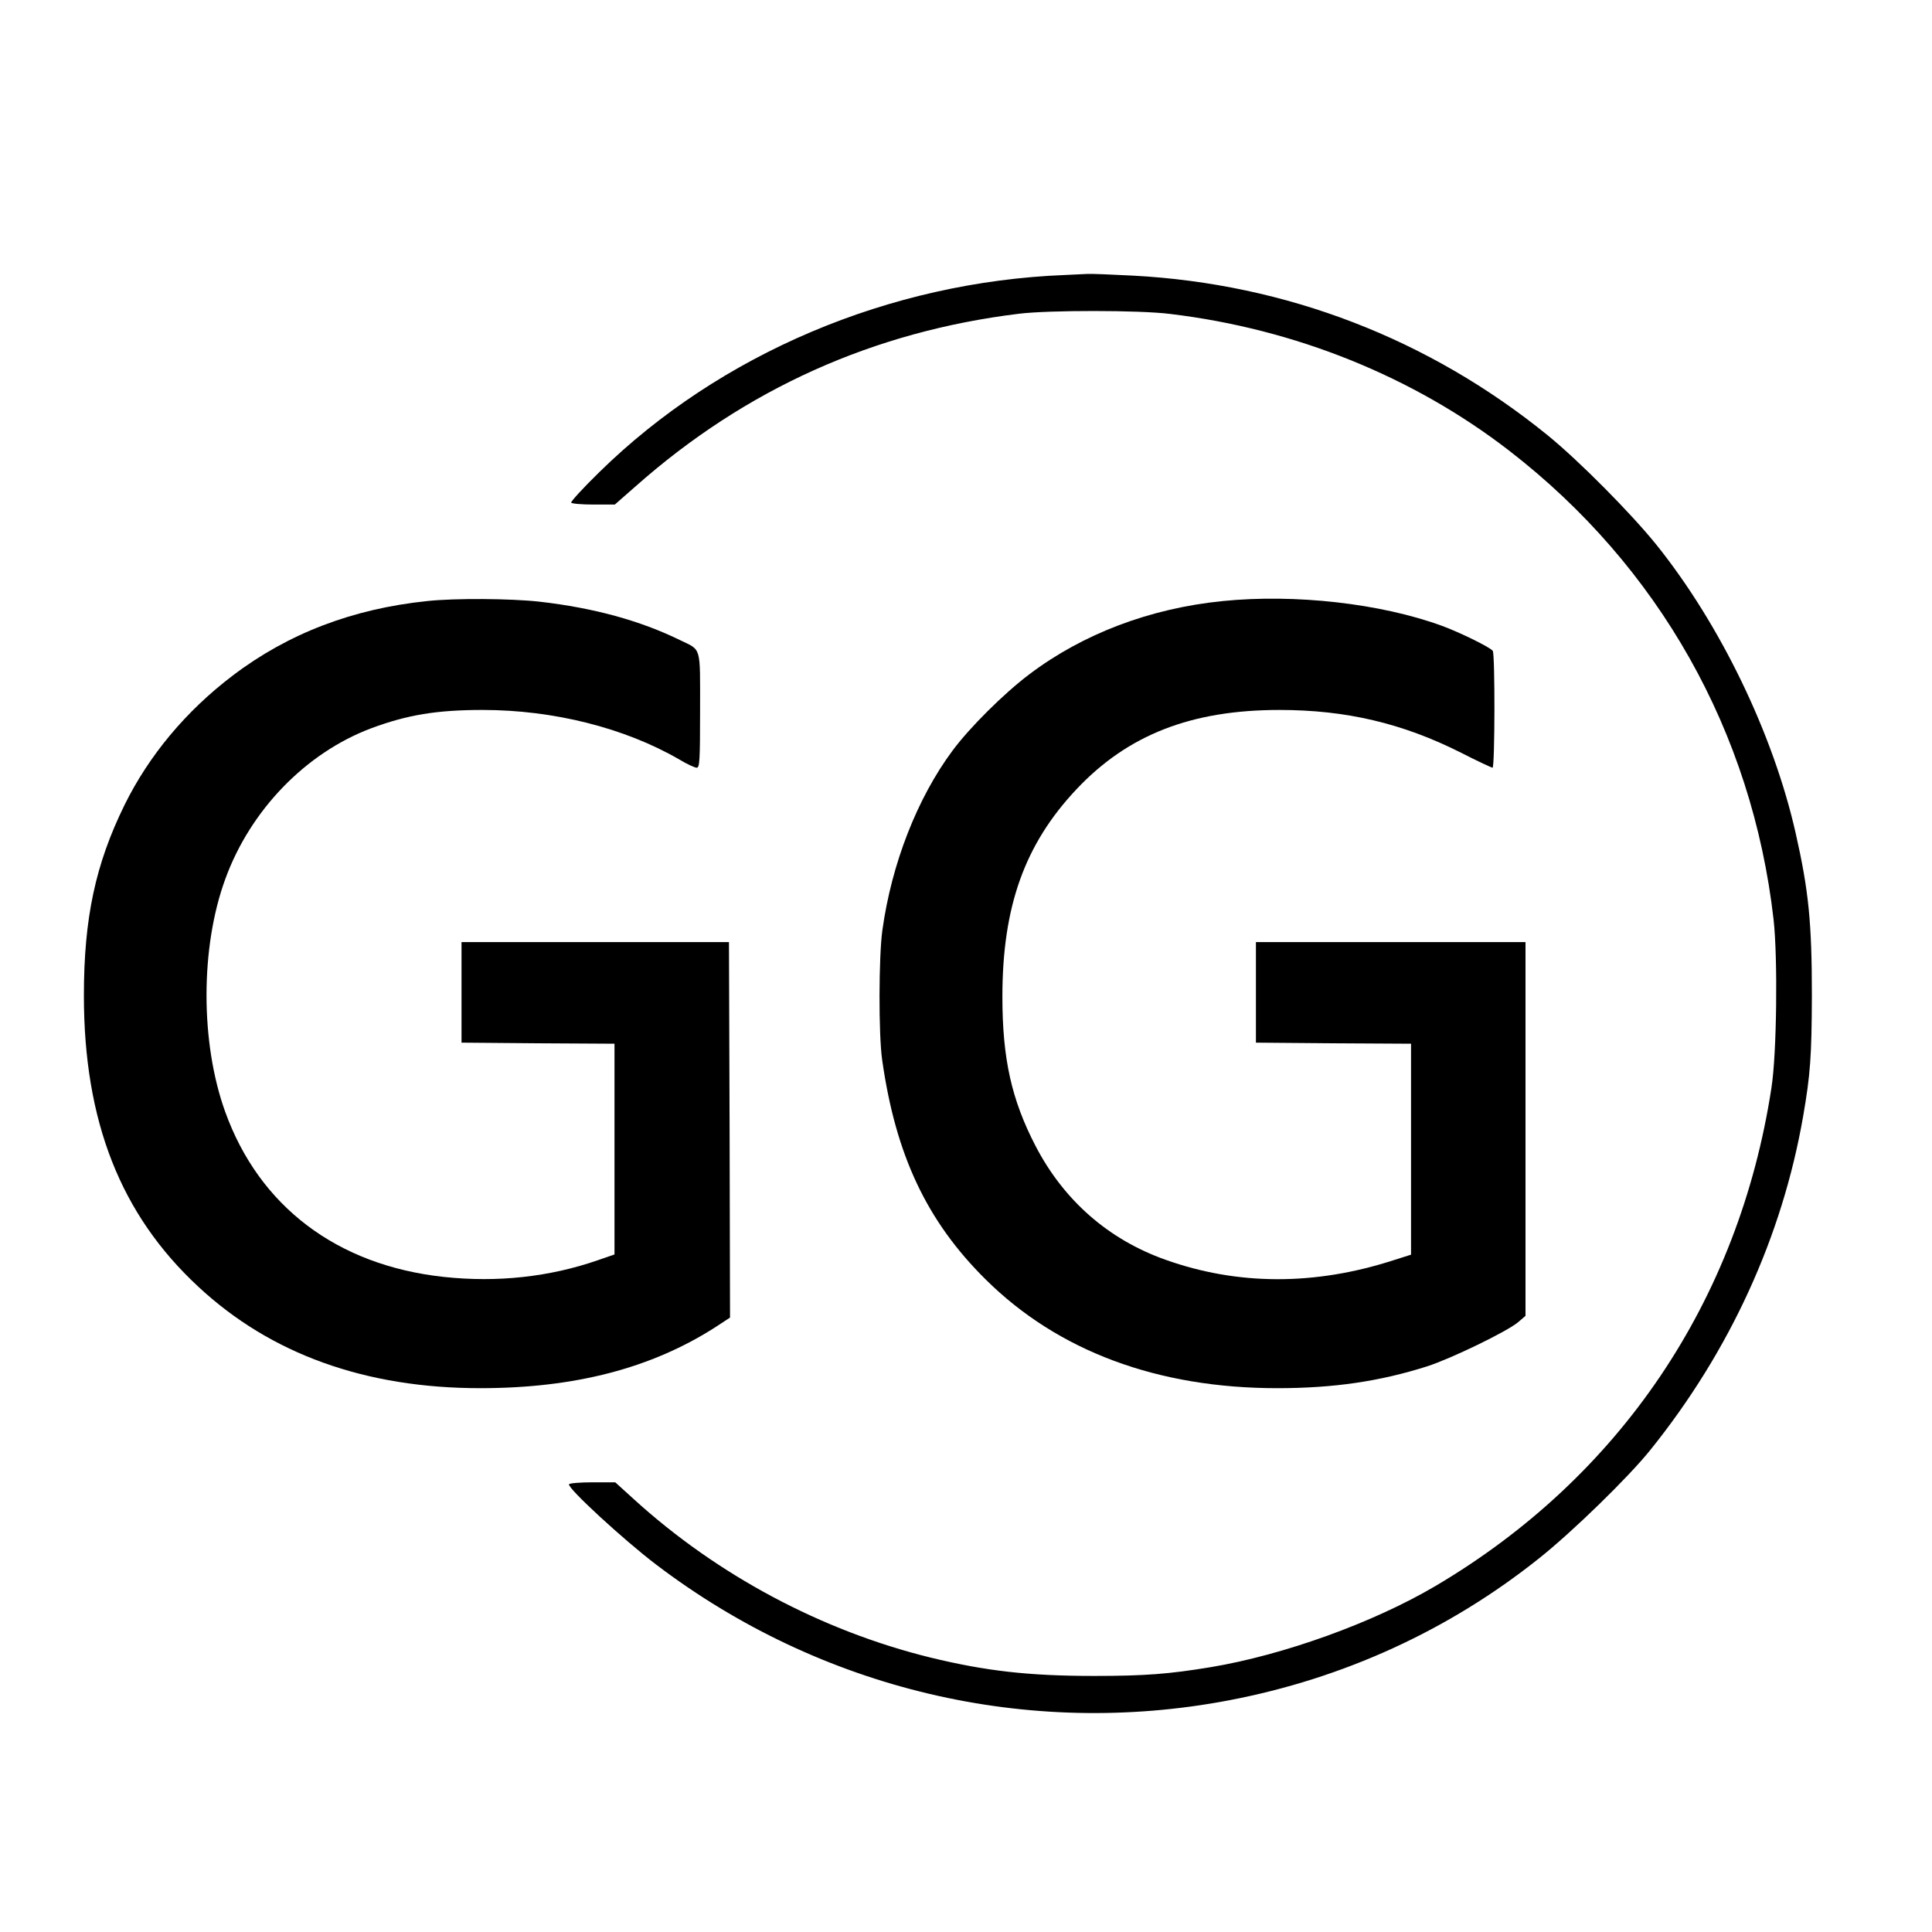 <?xml version="1.0" encoding="UTF-8" standalone="no" ?>
<!DOCTYPE svg PUBLIC "-//W3C//DTD SVG 1.1//EN" "http://www.w3.org/Graphics/SVG/1.1/DTD/svg11.dtd">
<svg xmlns="http://www.w3.org/2000/svg" xmlns:xlink="http://www.w3.org/1999/xlink" version="1.1" width="1080" height="1080" viewBox="0 0 1080 1080" xml:space="preserve">
<desc>Created with Fabric.js 4.6.0</desc>
<defs>
</defs>
<g transform="matrix(0.92 0 0 0.92 572.19 540)" id="nJC2qO8B1aHiG5X_A2DAz"  >
<g style="" vector-effect="non-scaling-stroke"   >
		<g transform="matrix(0.13 0 0 -0.13 101.38 16.69)" id="FdJhM4eKBpIuGsQa8e8gP"  >
<path style="stroke: none; stroke-width: 1; stroke-dasharray: none; stroke-linecap: butt; stroke-dashoffset: 0; stroke-linejoin: miter; stroke-miterlimit: 4; fill: rgb(0,0,0); fill-rule: nonzero; opacity: 1;" vector-effect="non-scaling-stroke"  transform=" translate(-5260.36, -3824.84)" d="M 4675 7183 C 3854 7151 3062 6815 2498 6262 C 2422 6188 2363 6123 2366 6119 C 2369 6114 2416 6110 2471 6110 L 2570 6110 L 2668 6196 C 3181 6650 3779 6919 4460 7002 C 4599 7019 5023 7019 5165 7001 C 5750 6931 6302 6708 6750 6362 C 7450 5821 7886 5048 7986 4170 C 8006 3990 8001 3544 7976 3384 C 7824 2389 7269 1565 6405 1055 C 6115 884 5697 733 5355 676 C 5161 644 5048 635 4810 635 C 4505 635 4304 658 4045 721 C 3537 846 3049 1106 2659 1461 L 2572 1540 L 2467 1540 C 2409 1540 2359 1536 2356 1531 C 2346 1515 2612 1270 2765 1154 C 3533 571 4500 342 5440 521 C 5976 623 6469 849 6889 1184 C 7044 1307 7306 1562 7409 1690 C 7781 2152 8026 2687 8124 3250 C 8158 3446 8164 3532 8165 3815 C 8165 4156 8150 4306 8089 4575 C 7984 5039 7737 5549 7440 5920 C 7320 6069 7077 6314 6931 6433 C 6375 6885 5707 7142 4992 7180 C 4895 7185 4799 7189 4780 7188 C 4761 7187 4714 7185 4675 7183 z" stroke-linecap="round" />
</g>
		<g transform="matrix(0.13 0 0 -0.13 -374.67 16.77)" id="svK_tm-hYT2X-LkkaVLtB"  >
<path style="stroke: none; stroke-width: 1; stroke-dasharray: none; stroke-linecap: butt; stroke-dashoffset: 0; stroke-linejoin: miter; stroke-miterlimit: 4; fill: rgb(0,0,0); fill-rule: nonzero; opacity: 1;" vector-effect="non-scaling-stroke"  transform=" translate(-1690, -3824.23)" d="M 1785 5659 C 1436 5623 1134 5507 876 5311 C 657 5145 484 4937 370 4706 C 234 4429 180 4177 180 3815 C 180 3228 351 2792 714 2455 C 1053 2139 1496 1980 2033 1980 C 2476 1980 2834 2074 3133 2266 L 3200 2310 L 3198 3187 L 3195 4065 L 2570 4065 L 1945 4065 L 1945 3830 L 1945 3595 L 2303 3592 L 2660 3590 L 2660 3097 L 2660 2605 L 2582 2578 C 2357 2500 2113 2473 1862 2500 C 1363 2554 999 2830 840 3273 C 724 3596 724 4041 841 4360 C 958 4682 1217 4949 1522 5064 C 1691 5127 1829 5150 2044 5150 C 2375 5150 2708 5066 2962 4919 C 2998 4897 3036 4880 3044 4880 C 3058 4880 3060 4911 3060 5148 C 3060 5454 3068 5427 2965 5477 C 2781 5567 2564 5627 2310 5656 C 2176 5671 1915 5673 1785 5659 z" stroke-linecap="round" />
</g>
		<g transform="matrix(0.13 0 0 -0.13 108.72 16.66)" id="npdhYhTBBwUCQD5cr52eu"  >
<path style="stroke: none; stroke-width: 1; stroke-dasharray: none; stroke-linecap: butt; stroke-dashoffset: 0; stroke-linejoin: miter; stroke-miterlimit: 4; fill: rgb(0,0,0); fill-rule: nonzero; opacity: 1;" vector-effect="non-scaling-stroke"  transform=" translate(-5315.37, -3825.09)" d="M 5410 5659 C 5070 5625 4756 5506 4505 5316 C 4387 5227 4227 5068 4147 4960 C 3982 4738 3862 4431 3819 4120 C 3802 3998 3801 3633 3818 3515 C 3881 3069 4027 2760 4302 2488 C 4640 2153 5105 1980 5665 1980 C 5929 1980 6145 2012 6365 2082 C 6477 2118 6737 2244 6790 2288 L 6825 2318 L 6825 3191 L 6825 4065 L 6195 4065 L 5565 4065 L 5565 3830 L 5565 3595 L 5928 3592 L 6290 3590 L 6290 3097 L 6290 2604 L 6208 2578 C 5840 2459 5480 2460 5143 2580 C 4875 2675 4667 2858 4535 3112 C 4423 3328 4380 3519 4380 3810 C 4380 4231 4484 4522 4726 4779 C 4966 5034 5263 5150 5675 5150 C 5986 5150 6250 5088 6524 4950 C 6600 4911 6667 4880 6671 4880 C 6682 4880 6683 5410 6672 5426 C 6662 5442 6517 5513 6435 5543 C 6148 5648 5748 5693 5410 5659 z" stroke-linecap="round" />
</g>
</g>
</g>
</svg>